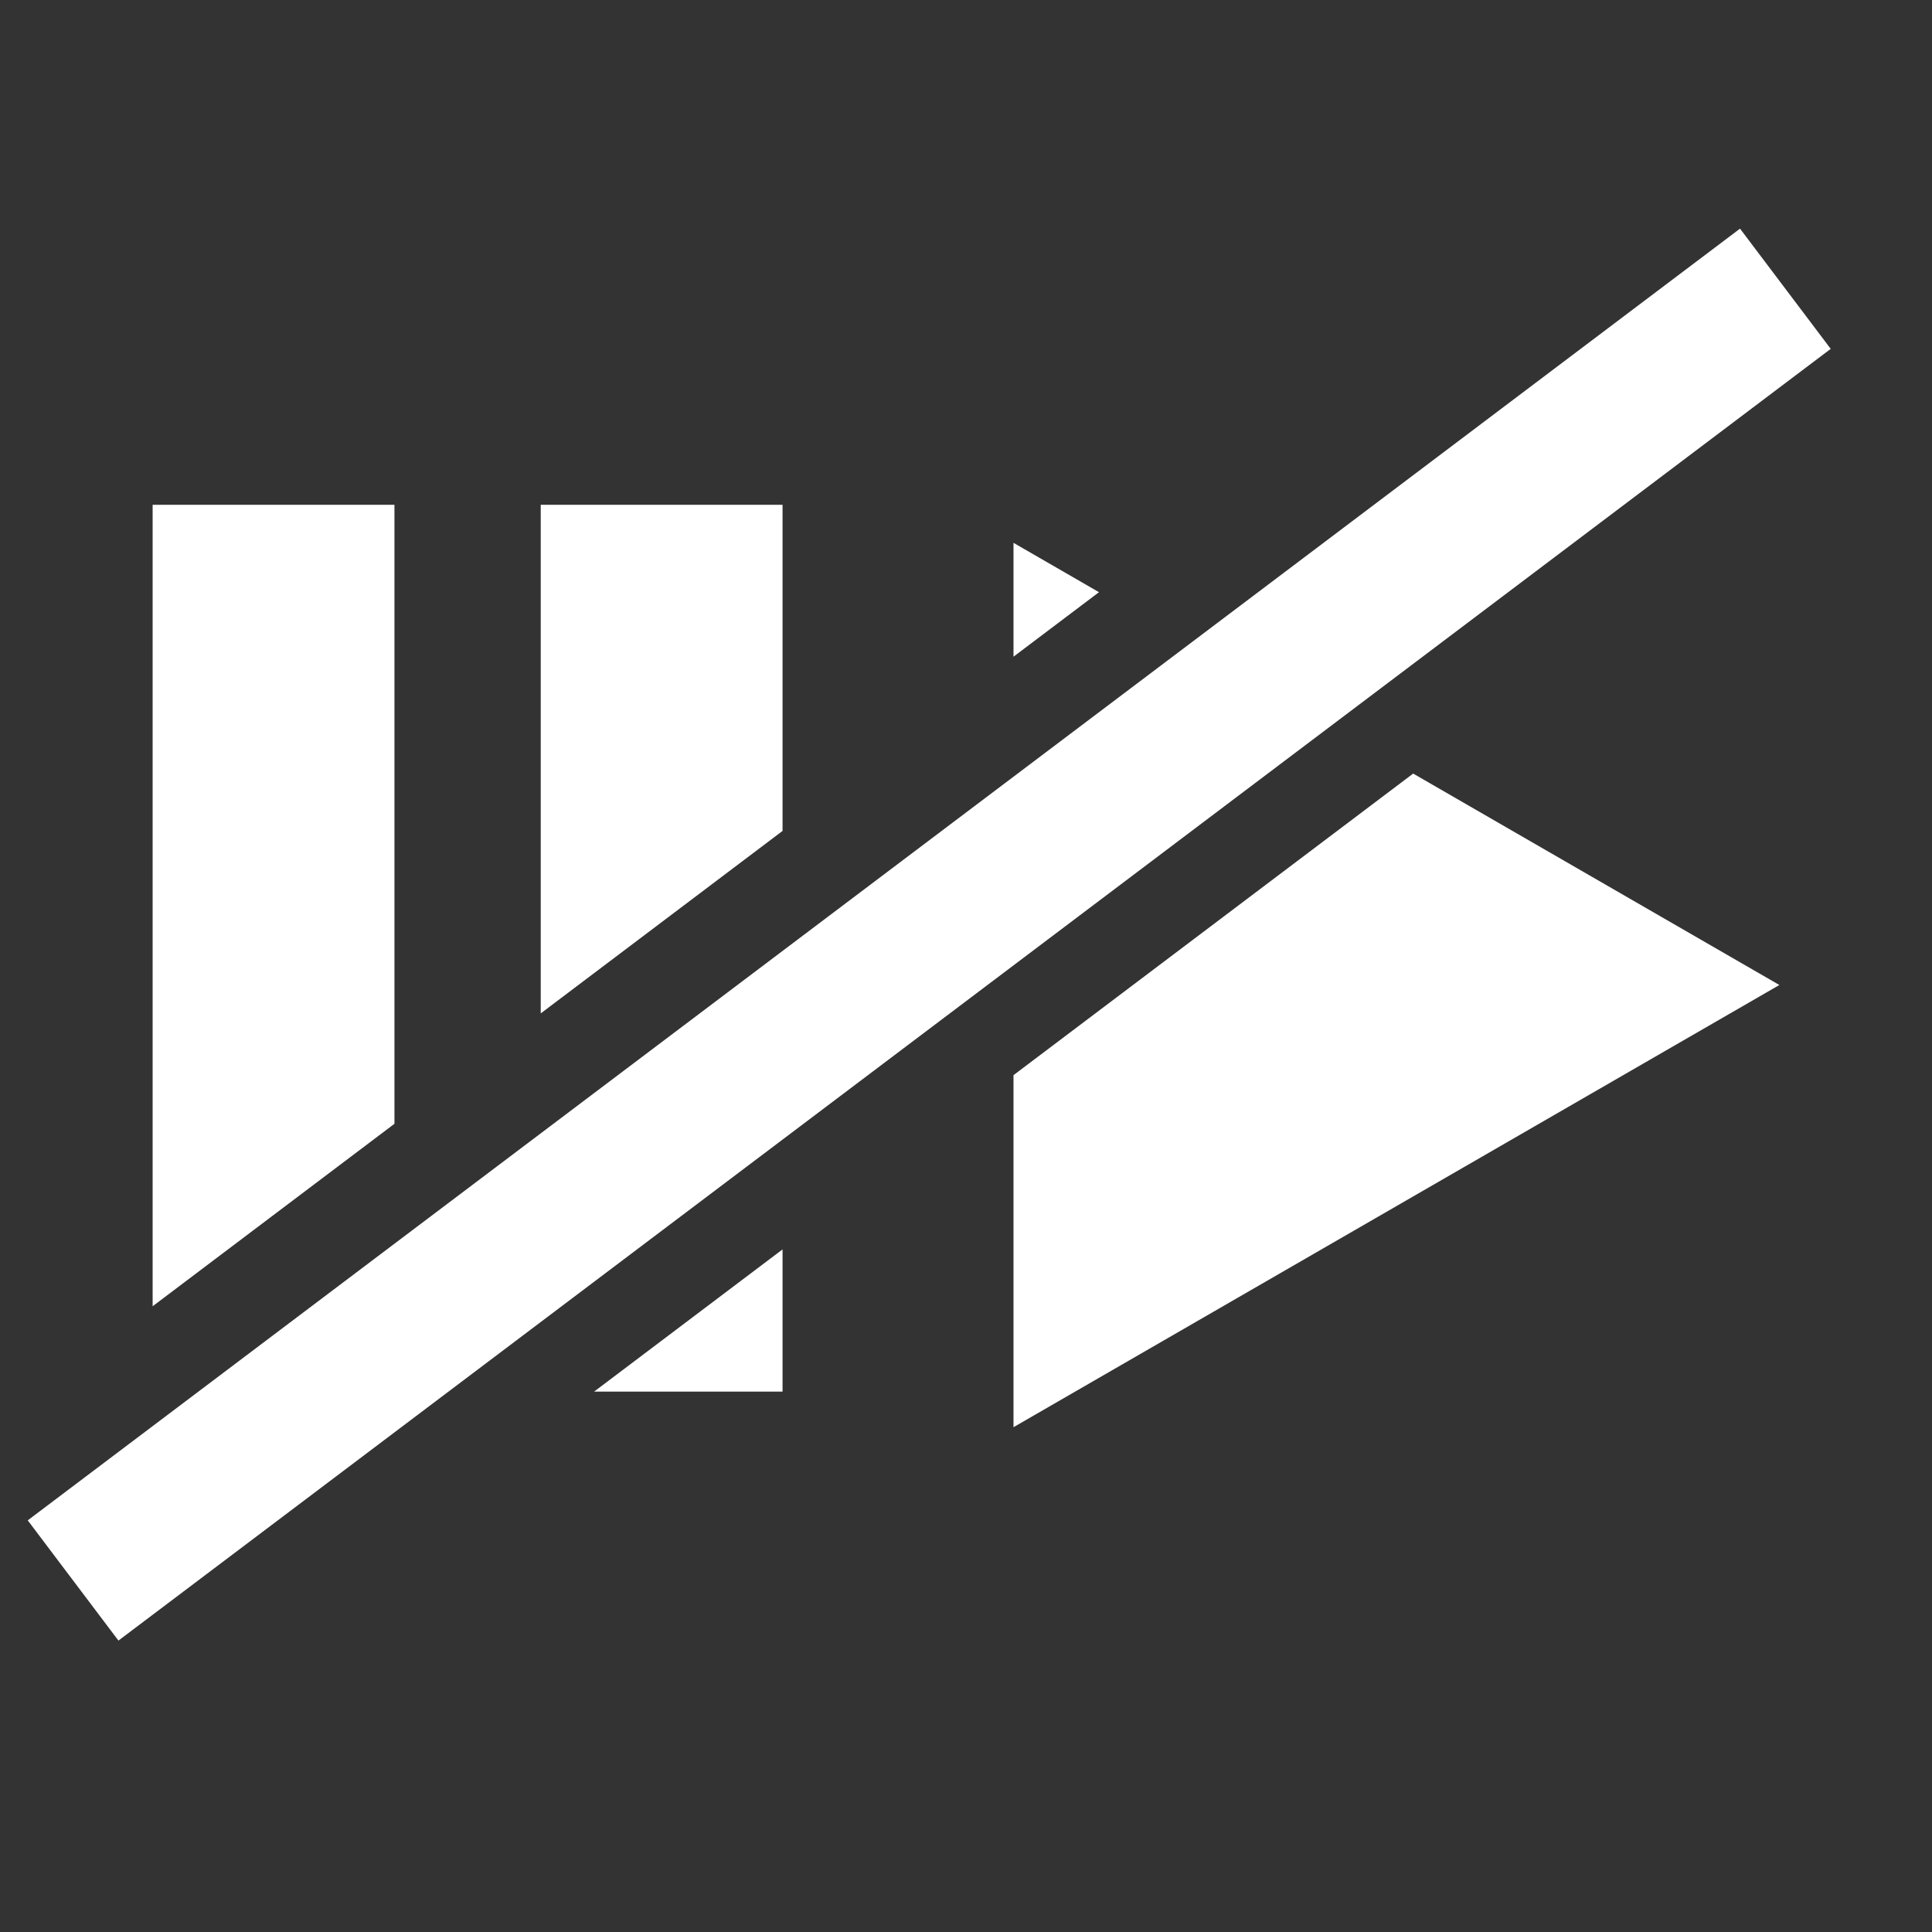 <?xml version="1.0" encoding="iso-8859-1"?>
<!-- Generator: Adobe Illustrator 17.0.0, SVG Export Plug-In . SVG Version: 6.00 Build 0)  -->
<!DOCTYPE svg PUBLIC "-//W3C//DTD SVG 1.1//EN" "http://www.w3.org/Graphics/SVG/1.1/DTD/svg11.dtd">
<svg version="1.1" xmlns="http://www.w3.org/2000/svg" xmlns:xlink="http://www.w3.org/1999/xlink" x="0px" y="0px" width="60px"
	 height="60px" viewBox="54.74 822.757 60 60" style="enable-background:new 54.74 822.757 60 60;" xml:space="preserve">
<rect x="54.74" y="822.757" width="60" height="60" fill="#333333" stroke="none"/>
<g id="Layer_1">
</g>
<g id="Layer_3">
</g>
<g id="Layer_2">
	<g>
		<polygon style="fill:#FFFFFF;" points="66.99,857.657 66.99,838.434 59.48,838.434 59.48,863.324 		"/>
		<polygon style="fill:#FFFFFF;" points="79.043,848.562 79.043,838.434 71.533,838.434 71.533,854.229 		"/>
		<polygon style="fill:#FFFFFF;" points="88.87,841.148 86.215,839.615 86.215,843.151 		"/>
		<polygon style="fill:#FFFFFF;" points="73.19,865.975 79.043,865.975 79.043,861.558 		"/>
		<polygon style="fill:#FFFFFF;" points="86.215,856.147 86.215,867.08 110,853.347 98.627,846.781 		"/>
	</g>
	
		<rect x="81.444" y="818.166" transform="matrix(-0.602 -0.798 0.798 -0.602 -545.449 1431.235)" style="fill:#FFFFFF;" width="4.679" height="66.637"/>
</g>
</svg>
